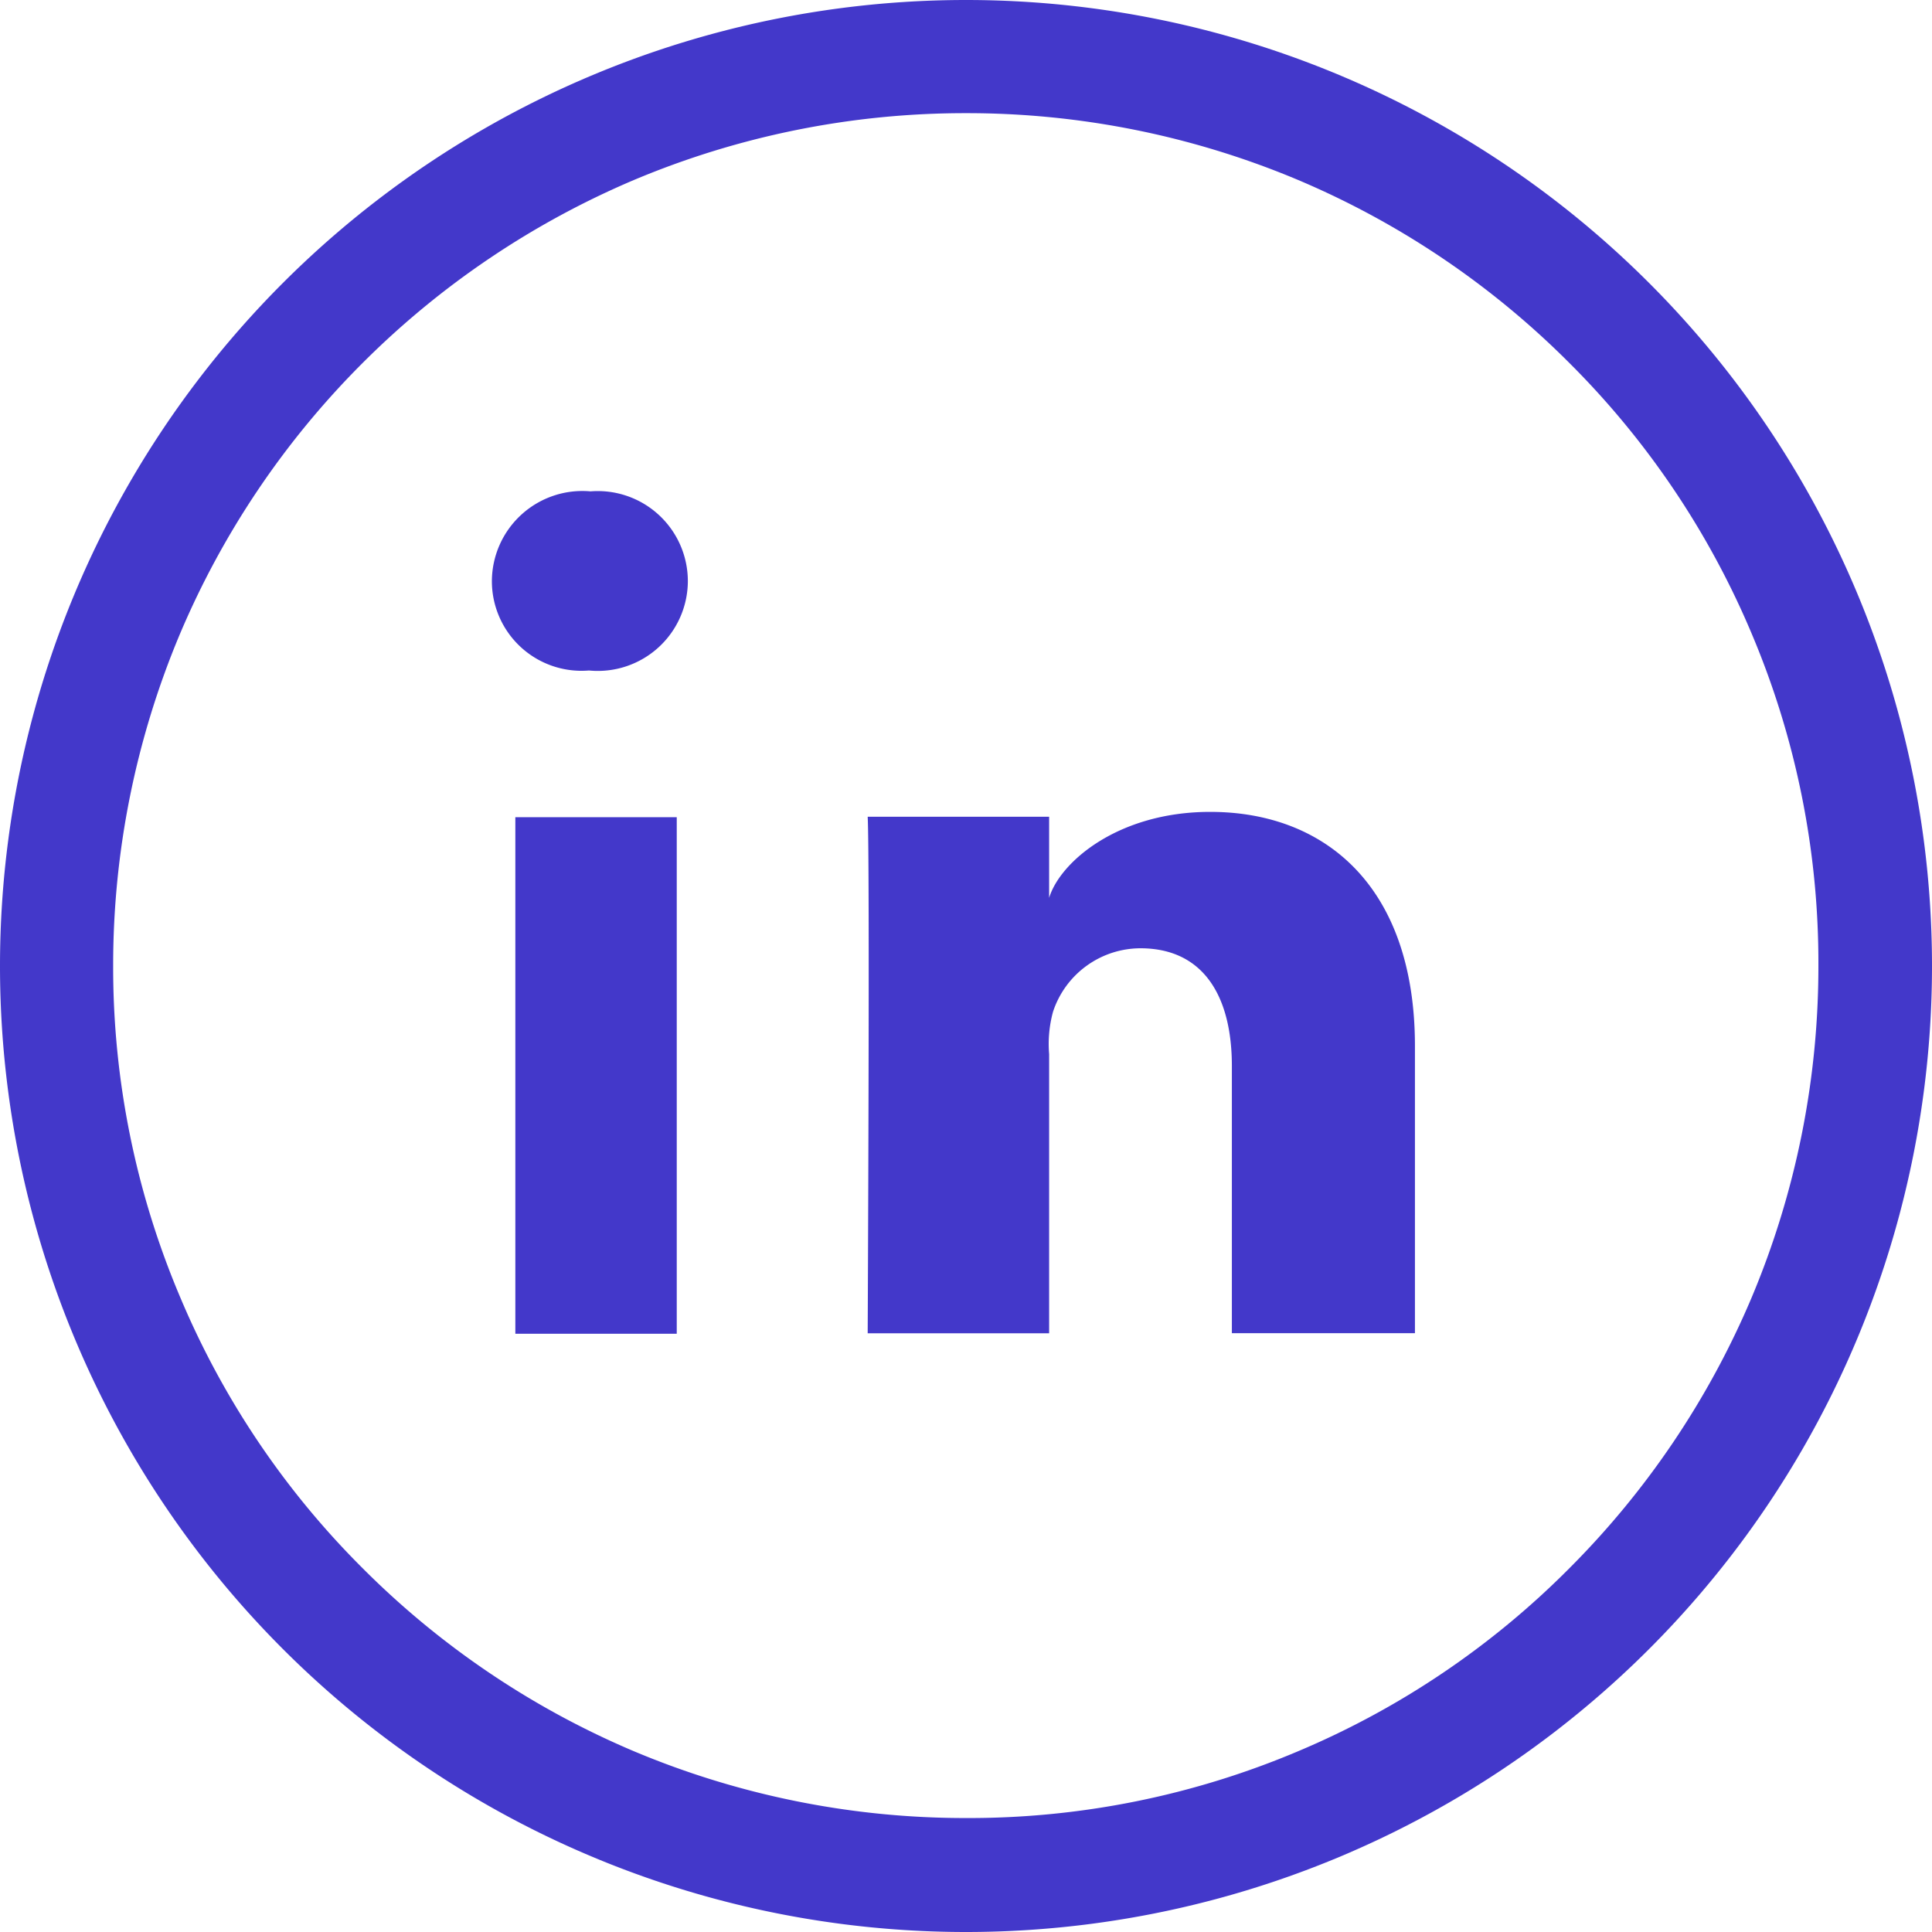 <svg xmlns="http://www.w3.org/2000/svg" width="70" height="70" viewBox="0 0 70 70">
  <g id="linkedin--icon" transform="translate(143 -145)">
    <path id="Path_680" data-name="Path 680" d="M-108,145a35,35,0,0,0-35,35,35,35,0,0,0,35,35,35,35,0,0,0,35-35A35,35,0,0,0-108,145Zm21.848,56.834a30.563,30.563,0,0,1-9.816,6.617A30.606,30.606,0,0,1-108,210.871a30.95,30.95,0,0,1-12.031-2.42,30.858,30.858,0,0,1-9.816-6.617,30.562,30.562,0,0,1-6.617-9.816A30.6,30.6,0,0,1-138.9,180a30.95,30.95,0,0,1,2.42-12.031,30.858,30.858,0,0,1,6.617-9.816,31.035,31.035,0,0,1,9.83-6.631A30.95,30.95,0,0,1-108,149.1a30.95,30.95,0,0,1,12.031,2.42,30.858,30.858,0,0,1,9.816,6.617,30.563,30.563,0,0,1,6.617,9.816,30.606,30.606,0,0,1,2.42,12.031,30.95,30.95,0,0,1-2.42,12.031A30.858,30.858,0,0,1-86.152,201.834Z" transform="translate(0 0)" fill="#4338ca"/>
    <rect id="Rectangle_515" data-name="Rectangle 515" width="5.848" height="18.715" transform="translate(-124.328 174.609)" fill="#4338ca"/>
    <path id="Path_681" data-name="Path 681" d="M-11.526,273a3.279,3.279,0,0,0-3.574,3.246,3.247,3.247,0,0,0,3.492,3.246h.047A3.262,3.262,0,0,0-8,276.246,3.264,3.264,0,0,0-11.526,273Z" transform="translate(-110.078 -110.197)" fill="#4338ca"/>
    <path id="Path_682" data-name="Path 682" d="M84.21,346.9c-3.352,0-5.449,1.828-5.836,3.117v-2.941H71.8c.082,1.559,0,18.715,0,18.715h6.574V355.677a4.423,4.423,0,0,1,.141-1.535,3.343,3.343,0,0,1,3.164-2.3c2.285,0,3.316,1.734,3.316,4.266v9.68h6.633V355.384C91.628,349.6,88.37,346.9,84.21,346.9Z" transform="translate(-183.362 -172.484)" fill="#4338ca"/>
  </g>
</svg>
